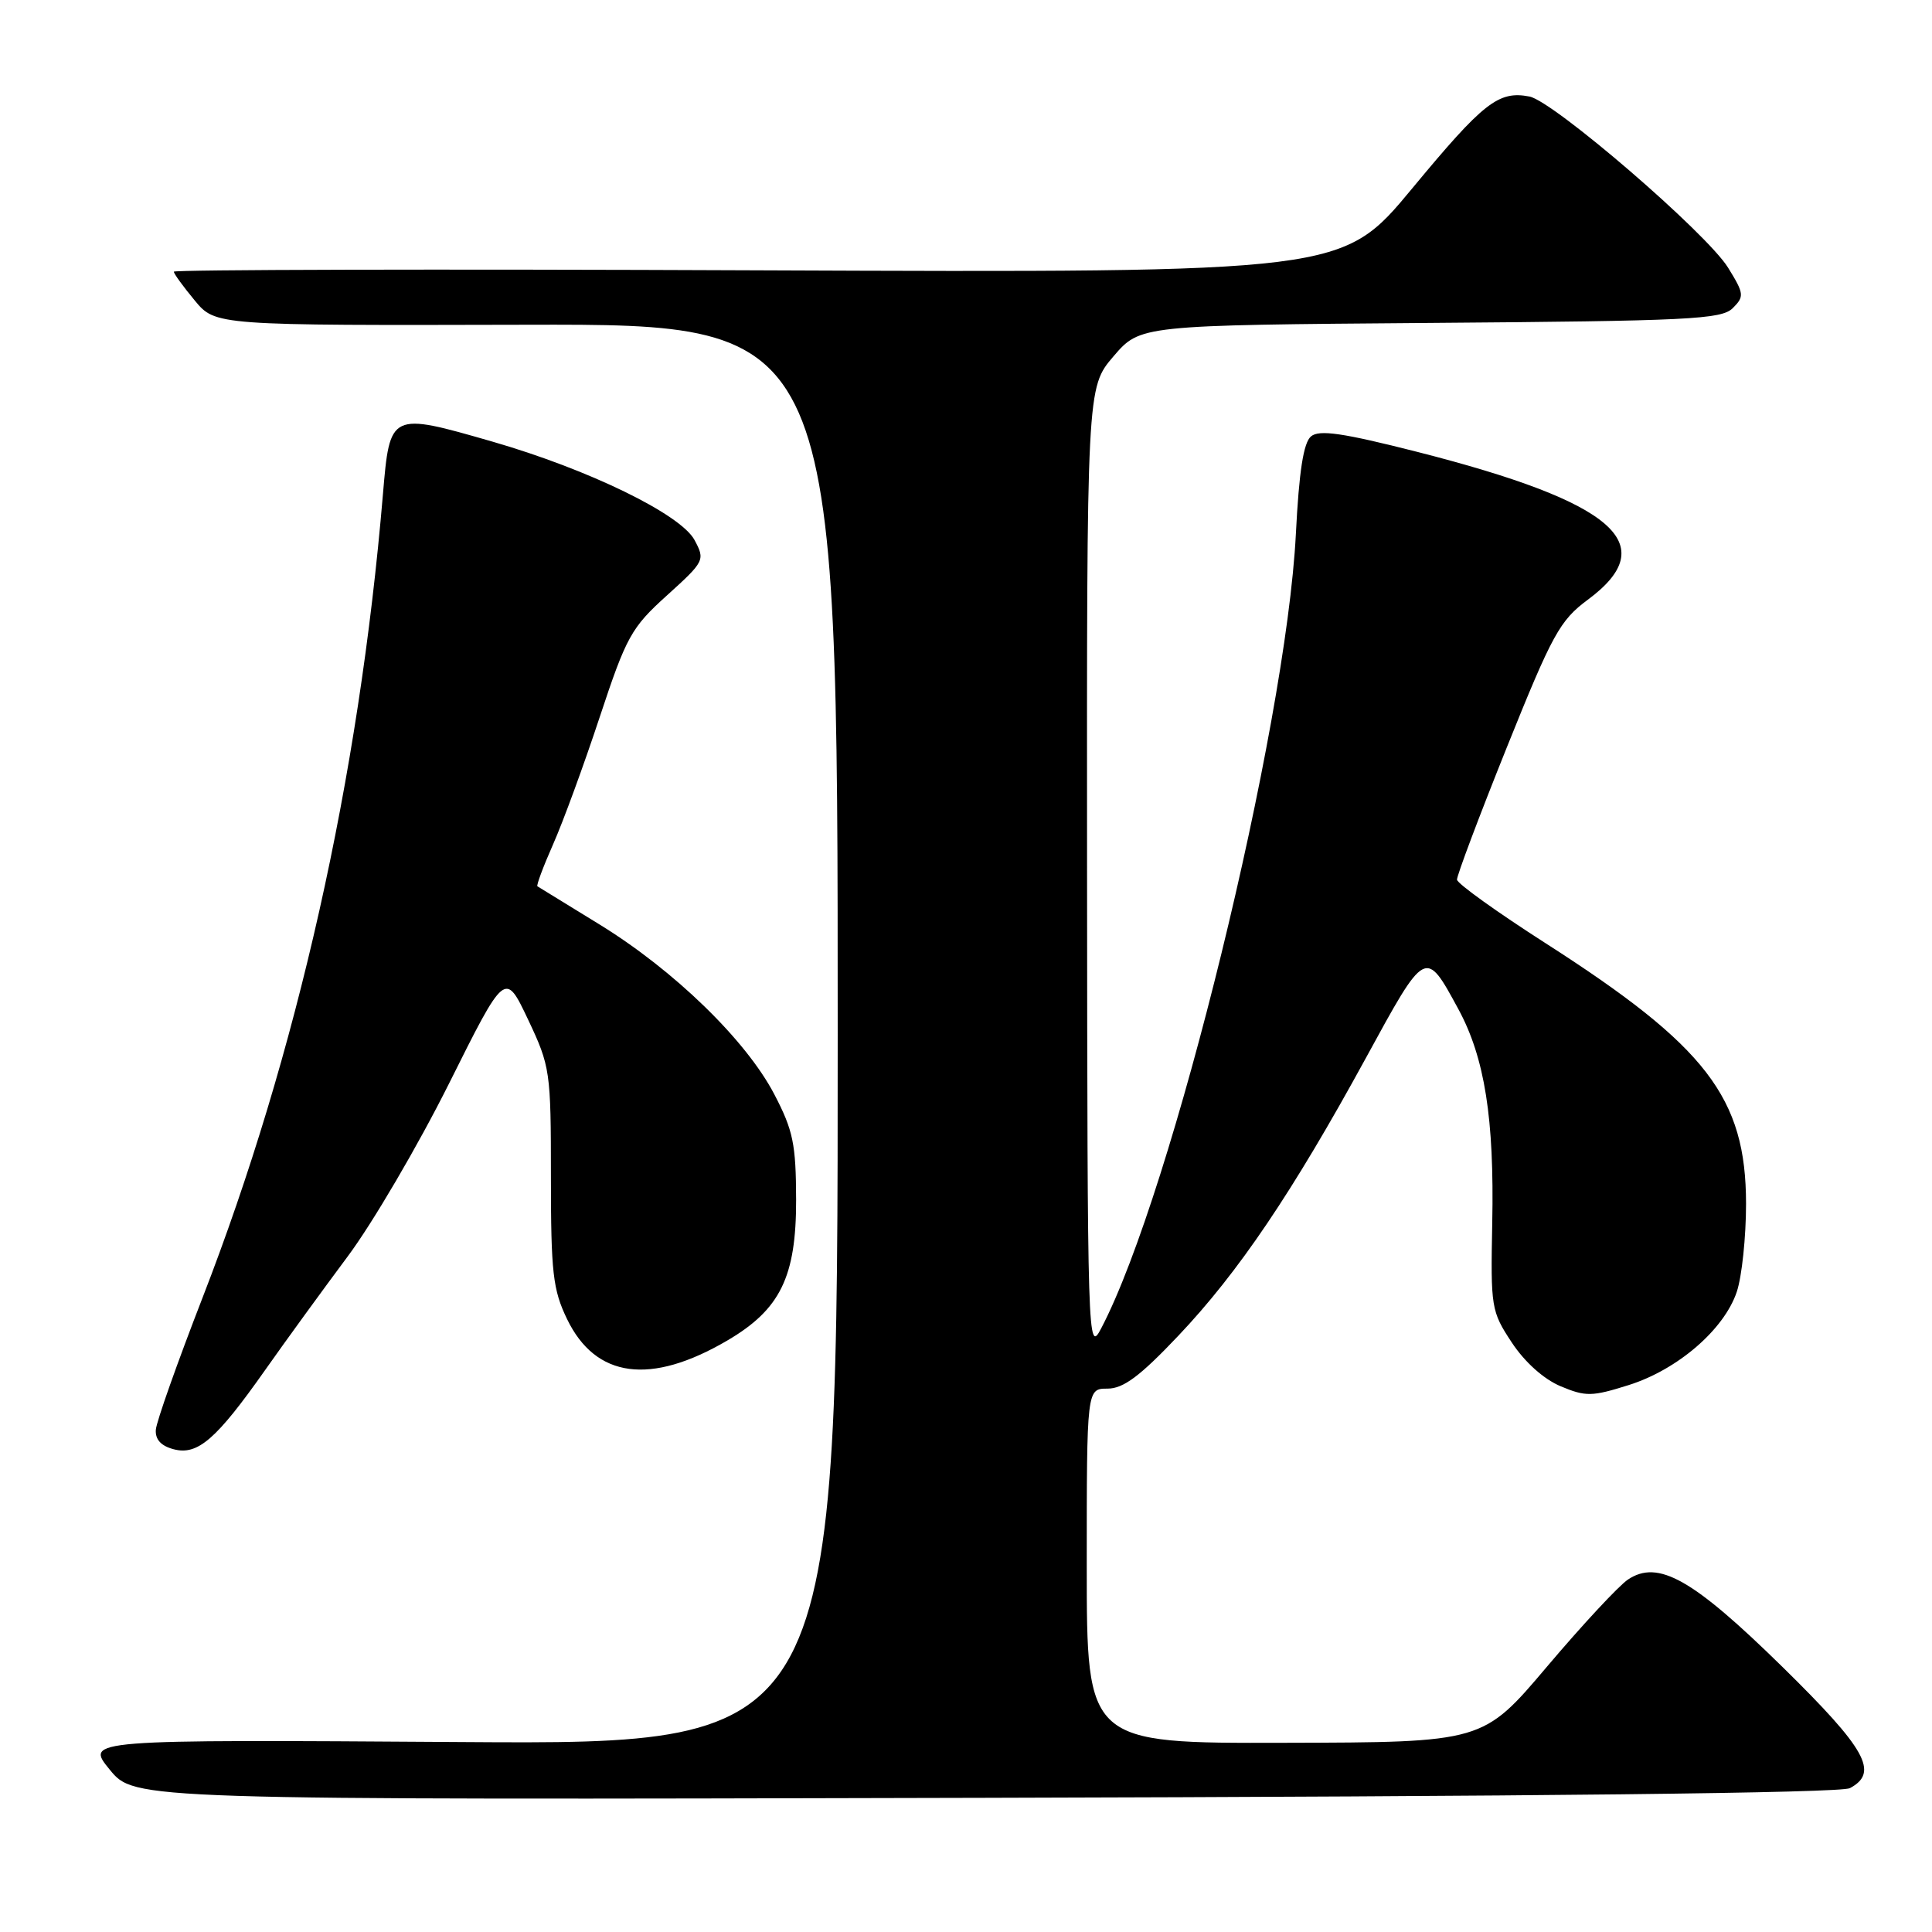 <?xml version="1.0" encoding="UTF-8" standalone="no"?>
<!DOCTYPE svg PUBLIC "-//W3C//DTD SVG 1.1//EN" "http://www.w3.org/Graphics/SVG/1.1/DTD/svg11.dtd" >
<svg xmlns="http://www.w3.org/2000/svg" xmlns:xlink="http://www.w3.org/1999/xlink" version="1.1" viewBox="0 0 256 256">
 <g >
 <path fill="currentColor"
d=" M 245.12 236.94 C 249.01 234.86 247.30 231.79 236.20 220.89 C 224.30 209.22 219.72 206.62 215.71 209.30 C 214.50 210.11 209.68 215.29 205.00 220.82 C 196.50 230.87 196.50 230.87 170.25 230.93 C 144.00 231.00 144.00 231.00 144.00 207.50 C 144.00 184.00 144.00 184.00 146.75 184.00 C 148.85 184.00 151.05 182.36 156.11 177.02 C 164.09 168.61 171.27 157.97 180.97 140.22 C 188.95 125.60 188.86 125.65 193.25 133.73 C 196.73 140.16 198.01 148.23 197.73 162.06 C 197.51 173.25 197.59 173.76 200.32 177.89 C 202.04 180.50 204.56 182.75 206.80 183.69 C 210.12 185.08 210.95 185.06 215.81 183.53 C 222.29 181.49 228.45 176.18 230.13 171.18 C 230.81 169.16 231.36 163.90 231.36 159.50 C 231.35 145.44 226.11 138.64 204.81 124.99 C 198.38 120.87 193.09 117.08 193.06 116.56 C 193.03 116.04 195.99 108.17 199.65 99.06 C 205.70 84.01 206.68 82.22 210.40 79.46 C 220.35 72.09 213.94 66.54 187.81 59.88 C 177.94 57.37 174.81 56.91 173.72 57.82 C 172.72 58.65 172.13 62.44 171.71 70.75 C 170.39 96.58 155.33 158.06 145.92 176.00 C 144.13 179.43 144.09 178.20 144.04 115.43 C 144.00 51.36 144.00 51.36 147.54 47.22 C 151.08 43.09 151.08 43.09 189.51 42.79 C 223.80 42.53 228.11 42.32 229.60 40.83 C 231.15 39.28 231.11 38.92 228.98 35.47 C 226.15 30.89 205.85 13.40 202.66 12.79 C 198.55 12.00 196.57 13.56 187.12 24.97 C 177.87 36.13 177.87 36.13 100.43 35.82 C 57.85 35.64 23.01 35.73 23.03 36.00 C 23.04 36.27 24.29 37.99 25.80 39.81 C 28.55 43.13 28.55 43.13 69.78 43.03 C 111.00 42.94 111.00 42.94 111.00 137.05 C 111.00 231.16 111.00 231.16 61.14 230.83 C 11.27 230.50 11.27 230.50 14.55 234.50 C 17.83 238.50 17.83 238.50 130.54 238.22 C 203.68 238.04 243.90 237.59 245.12 236.94 Z  M 35.16 181.50 C 37.87 177.65 42.78 170.90 46.06 166.50 C 49.35 162.10 55.39 151.79 59.49 143.59 C 66.93 128.68 66.93 128.68 69.97 135.09 C 72.91 141.31 73.00 141.94 73.00 155.93 C 73.00 168.64 73.26 170.90 75.14 174.79 C 78.93 182.62 86.20 183.59 96.38 177.62 C 103.39 173.51 105.50 169.20 105.49 159.00 C 105.47 151.59 105.10 149.79 102.60 145.00 C 98.84 137.81 89.32 128.57 79.43 122.49 C 75.07 119.82 71.37 117.54 71.21 117.44 C 71.05 117.33 71.98 114.83 73.29 111.87 C 74.60 108.92 77.38 101.33 79.47 95.00 C 83.00 84.33 83.65 83.16 88.38 78.89 C 93.36 74.38 93.45 74.21 92.03 71.56 C 90.20 68.14 78.00 62.20 65.26 58.52 C 51.68 54.61 51.66 54.62 50.74 65.50 C 47.57 103.14 39.37 139.67 26.82 172.00 C 23.51 180.53 20.73 188.37 20.65 189.44 C 20.55 190.73 21.33 191.59 23.00 192.03 C 26.19 192.88 28.65 190.74 35.16 181.50 Z "/>
</g>
</svg>